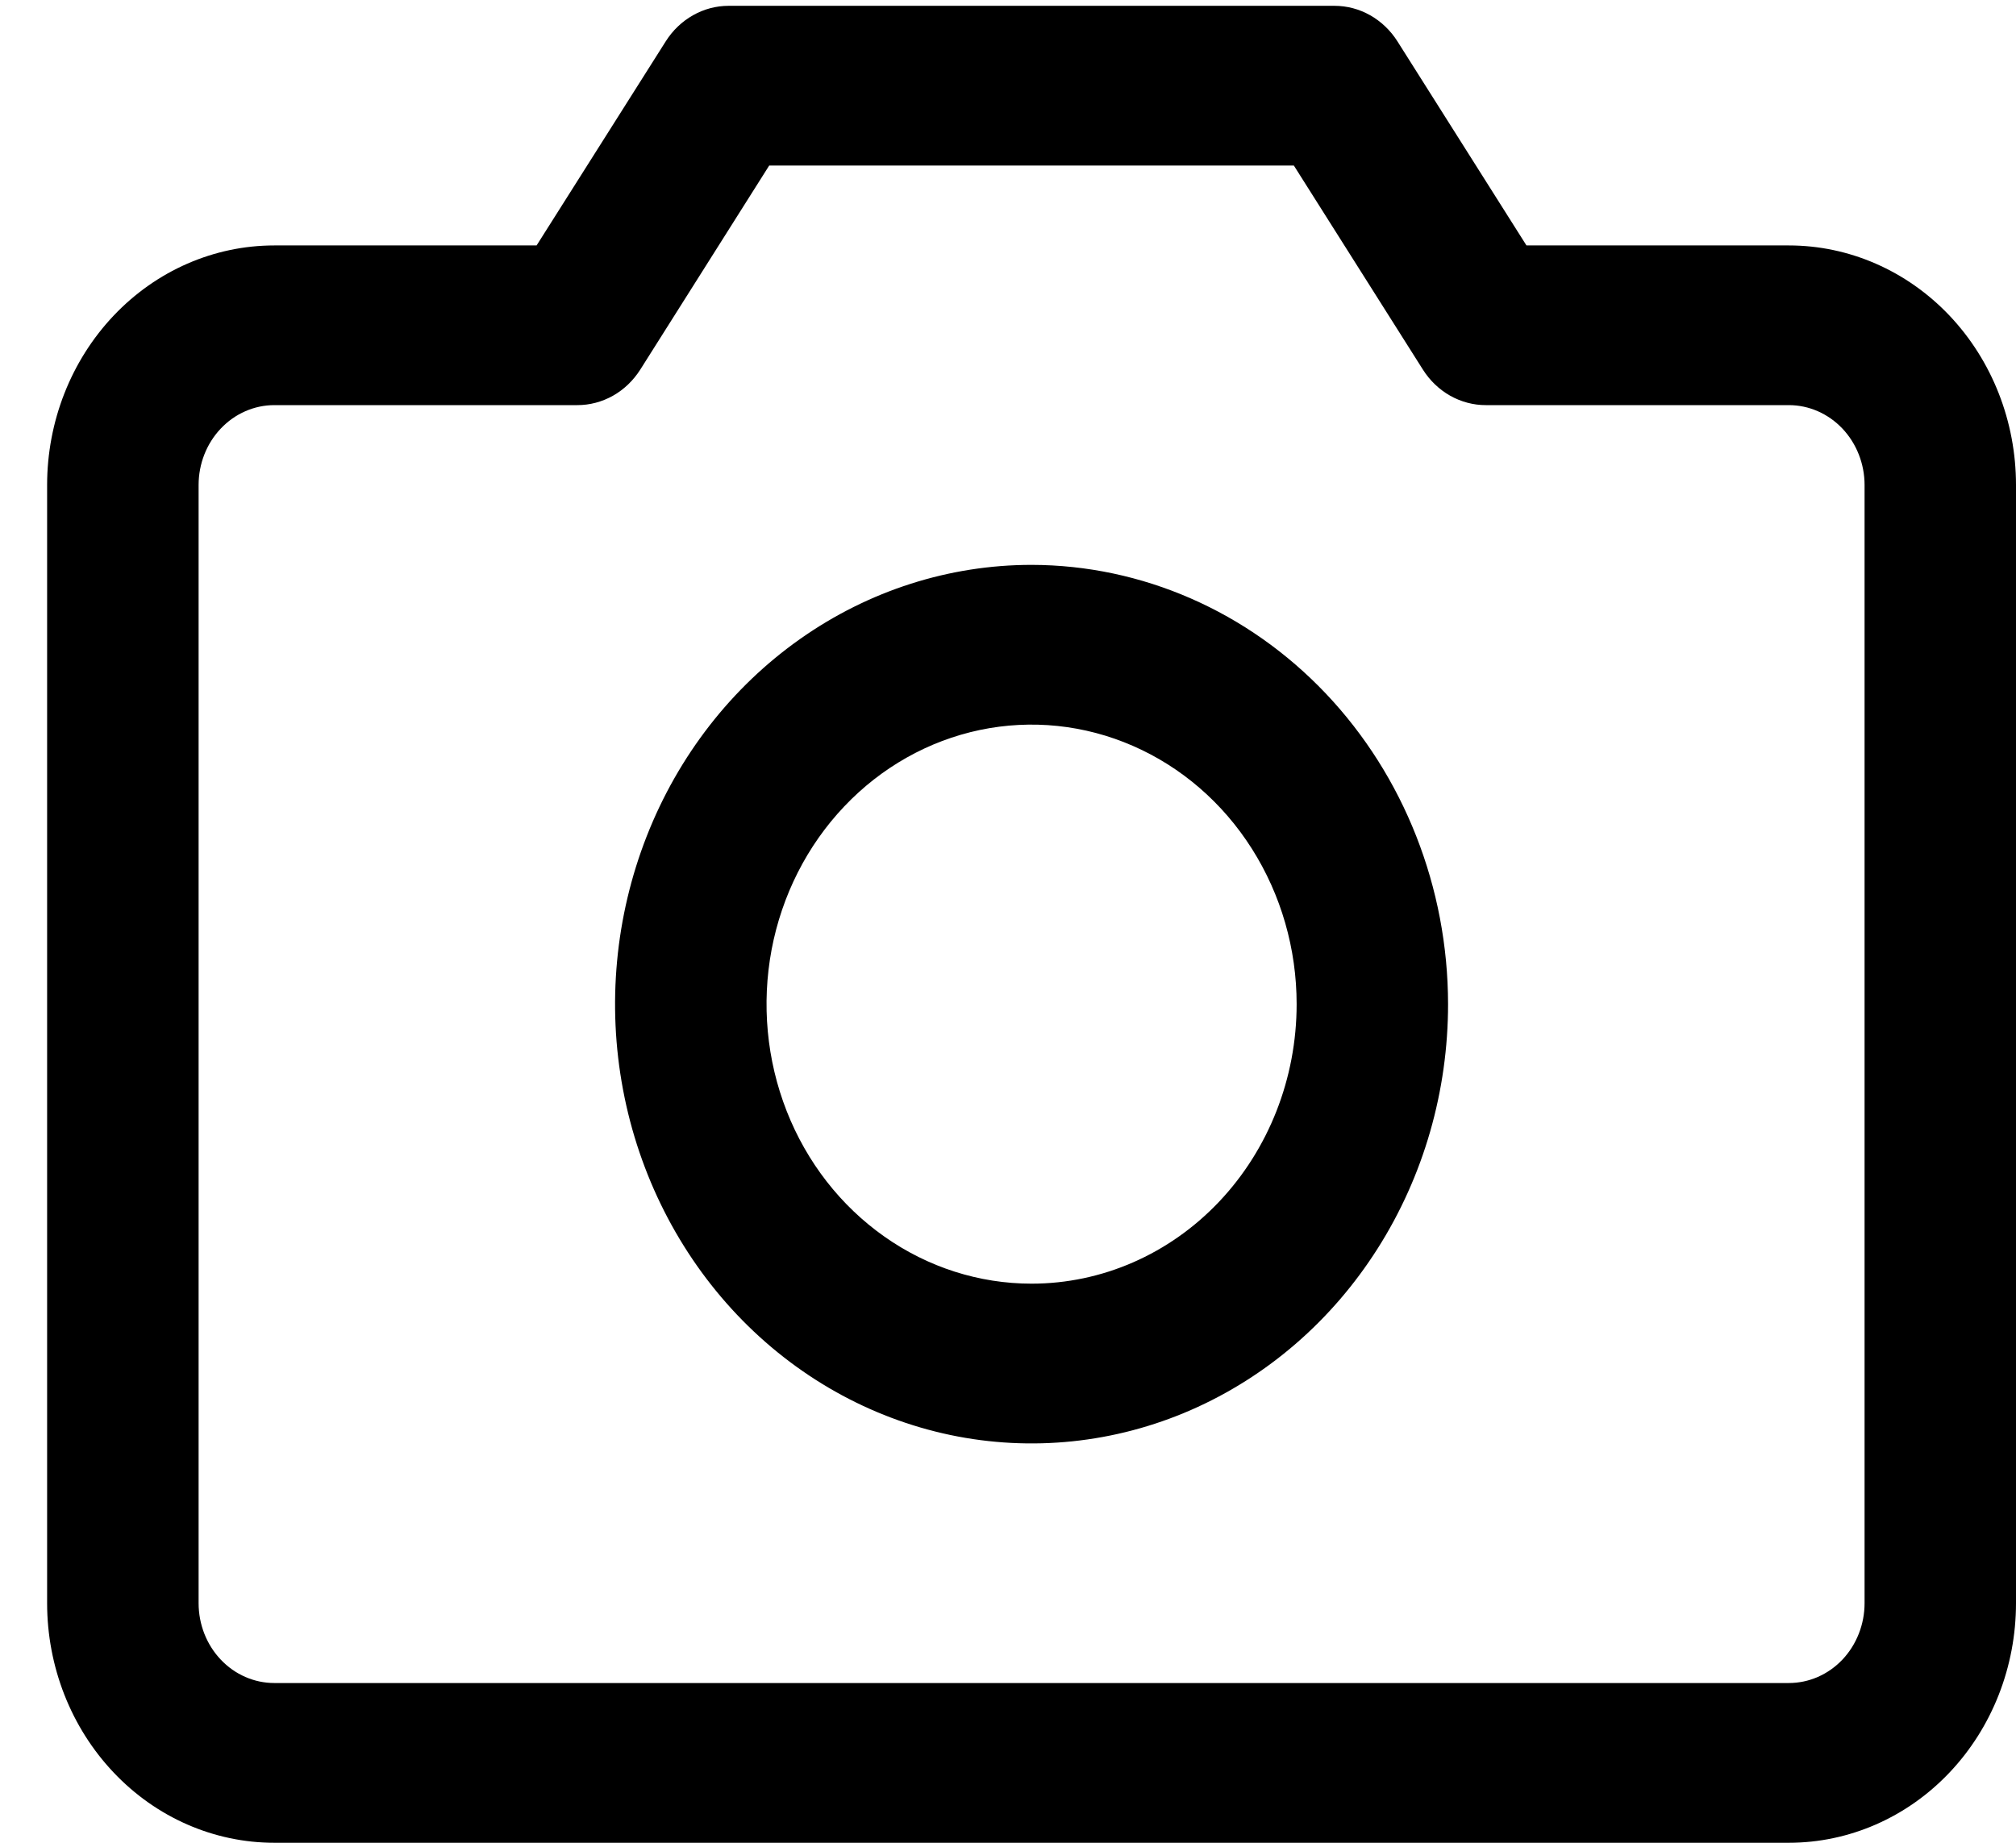 <svg width="35" height="32" viewBox="0 0 35 32" fill="none" xmlns="http://www.w3.org/2000/svg">
<path d="M31.056 4.262H26.501L24.261 0.718C24.141 0.528 23.978 0.373 23.788 0.265C23.597 0.157 23.384 0.101 23.168 0.101H12.65C12.434 0.101 12.222 0.157 12.031 0.265C11.84 0.373 11.678 0.528 11.558 0.718L9.316 4.262H4.762C3.716 4.262 2.713 4.7 1.974 5.48C1.234 6.261 0.818 7.319 0.818 8.422V27.839C0.818 28.943 1.234 30.001 1.974 30.781C2.713 31.562 3.716 32 4.762 32H31.056C32.102 32 33.105 31.562 33.845 30.781C34.585 30.001 35 28.943 35 27.839V8.422C35 7.319 34.585 6.261 33.845 5.48C33.105 4.7 32.102 4.262 31.056 4.262ZM32.371 27.839C32.371 28.207 32.232 28.56 31.986 28.82C31.739 29.08 31.405 29.226 31.056 29.226H4.762C4.414 29.226 4.079 29.08 3.833 28.82C3.586 28.56 3.448 28.207 3.448 27.839V8.422C3.448 8.055 3.586 7.702 3.833 7.442C4.079 7.182 4.414 7.035 4.762 7.035H10.021C10.238 7.036 10.451 6.979 10.642 6.872C10.833 6.764 10.995 6.608 11.116 6.418L13.354 2.875H22.463L24.703 6.418C24.823 6.608 24.986 6.764 25.177 6.872C25.368 6.979 25.581 7.036 25.797 7.035H31.056C31.405 7.035 31.739 7.182 31.986 7.442C32.232 7.702 32.371 8.055 32.371 8.422V27.839ZM17.909 9.809C16.479 9.809 15.081 10.257 13.892 11.095C12.703 11.933 11.776 13.124 11.229 14.518C10.682 15.912 10.538 17.446 10.817 18.925C11.096 20.405 11.785 21.764 12.796 22.831C13.808 23.898 15.096 24.624 16.499 24.919C17.901 25.213 19.355 25.062 20.676 24.485C21.998 23.907 23.127 22.93 23.921 21.675C24.716 20.421 25.14 18.946 25.14 17.437C25.138 15.415 24.375 13.476 23.02 12.046C21.664 10.616 19.826 9.812 17.909 9.809ZM17.909 22.291C16.999 22.291 16.11 22.007 15.353 21.473C14.596 20.94 14.006 20.182 13.658 19.295C13.31 18.408 13.219 17.432 13.396 16.49C13.574 15.549 14.012 14.684 14.656 14.005C15.299 13.326 16.119 12.864 17.012 12.676C17.904 12.489 18.829 12.585 19.67 12.953C20.511 13.32 21.23 13.942 21.735 14.74C22.241 15.539 22.511 16.477 22.511 17.437C22.511 18.725 22.026 19.959 21.163 20.87C20.3 21.78 19.13 22.291 17.909 22.291Z" fill="black"/>
</svg>
